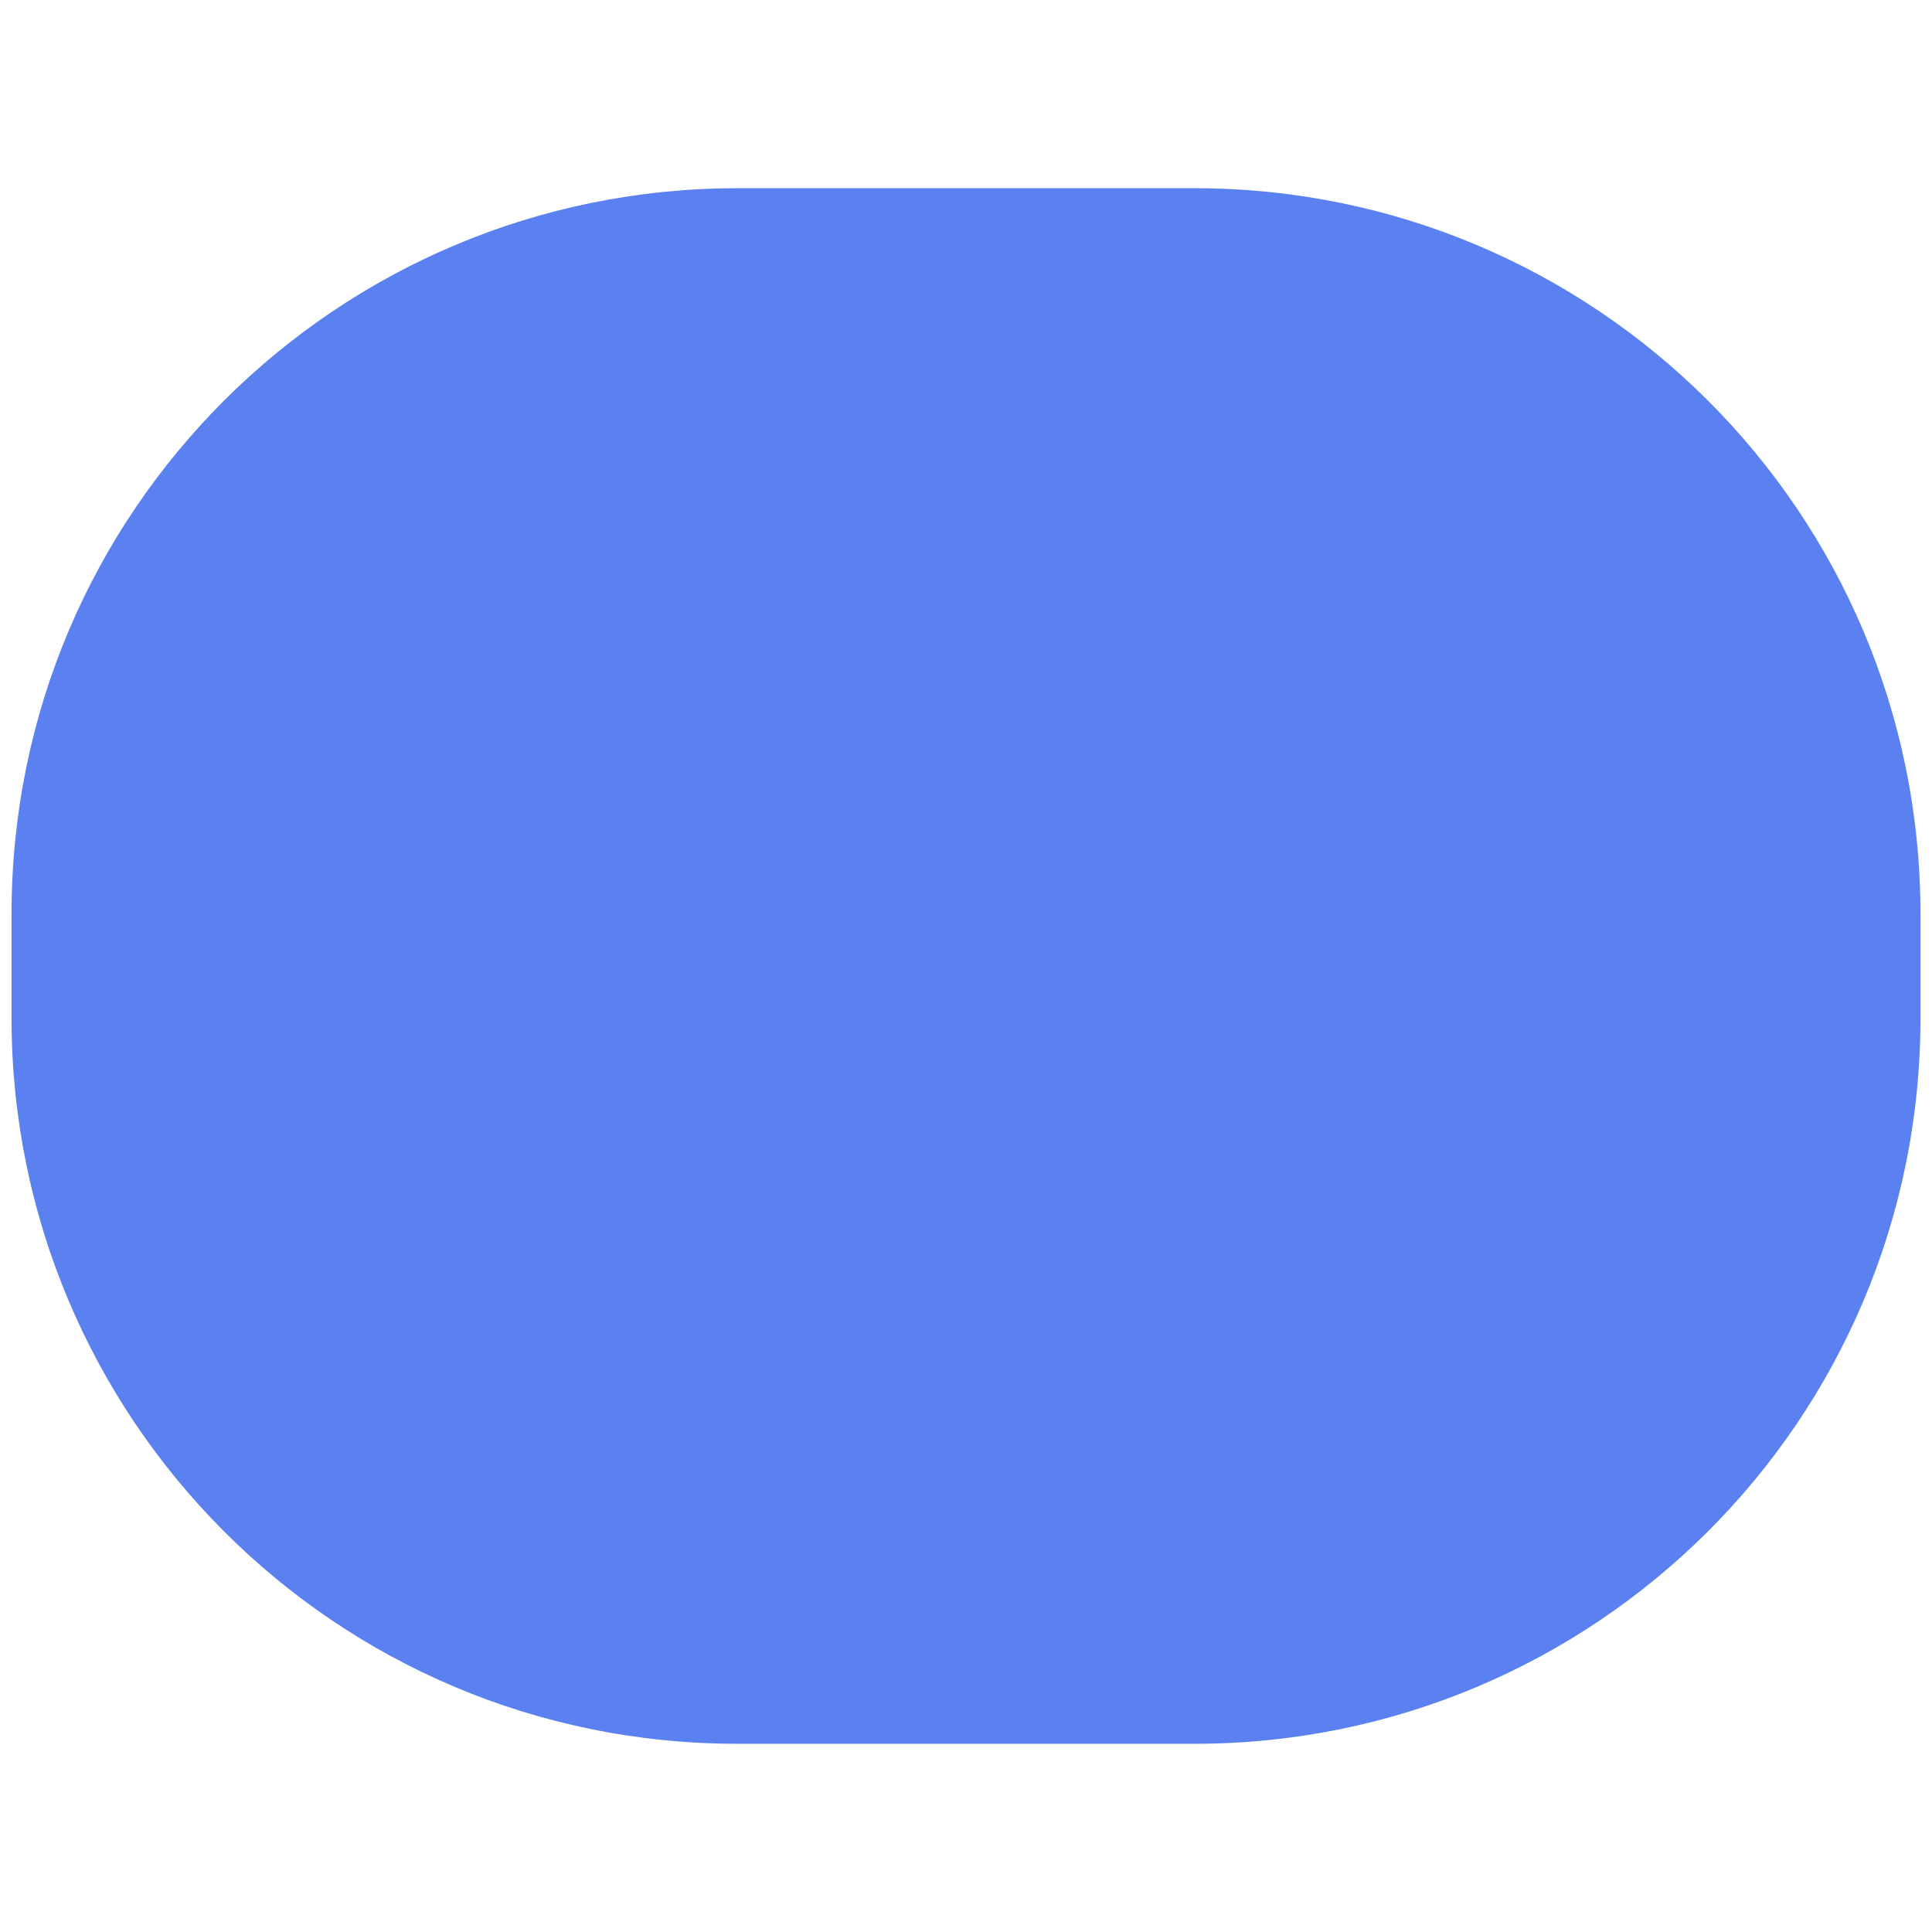 <?xml version="1.0" encoding="utf-8"?>
<!-- Generator: Adobe Illustrator 27.2.0, SVG Export Plug-In . SVG Version: 6.00 Build 0)  -->
<svg version="1.1" id="Layer_2_00000011725703375378582000000010485601642834956197_"
	 xmlns="http://www.w3.org/2000/svg" xmlns:xlink="http://www.w3.org/1999/xlink" x="0px" y="0px" viewBox="0 0 50.3 50.3"
	 style="enable-background:new 0 0 50.3 50.3;" xml:space="preserve">
<style type="text/css">
	.st0{fill:#5B81F1;}
</style>
<path class="st0" d="M19.2,4.9h11.9C41.5,4.9,50,13.3,50,23.8v2.7c0,10.5-8.5,18.9-18.9,18.9H19.2c-10.5,0-18.9-8.5-18.9-18.9v-2.7
	C0.3,13.3,8.8,4.9,19.2,4.9z"/>
</svg>
